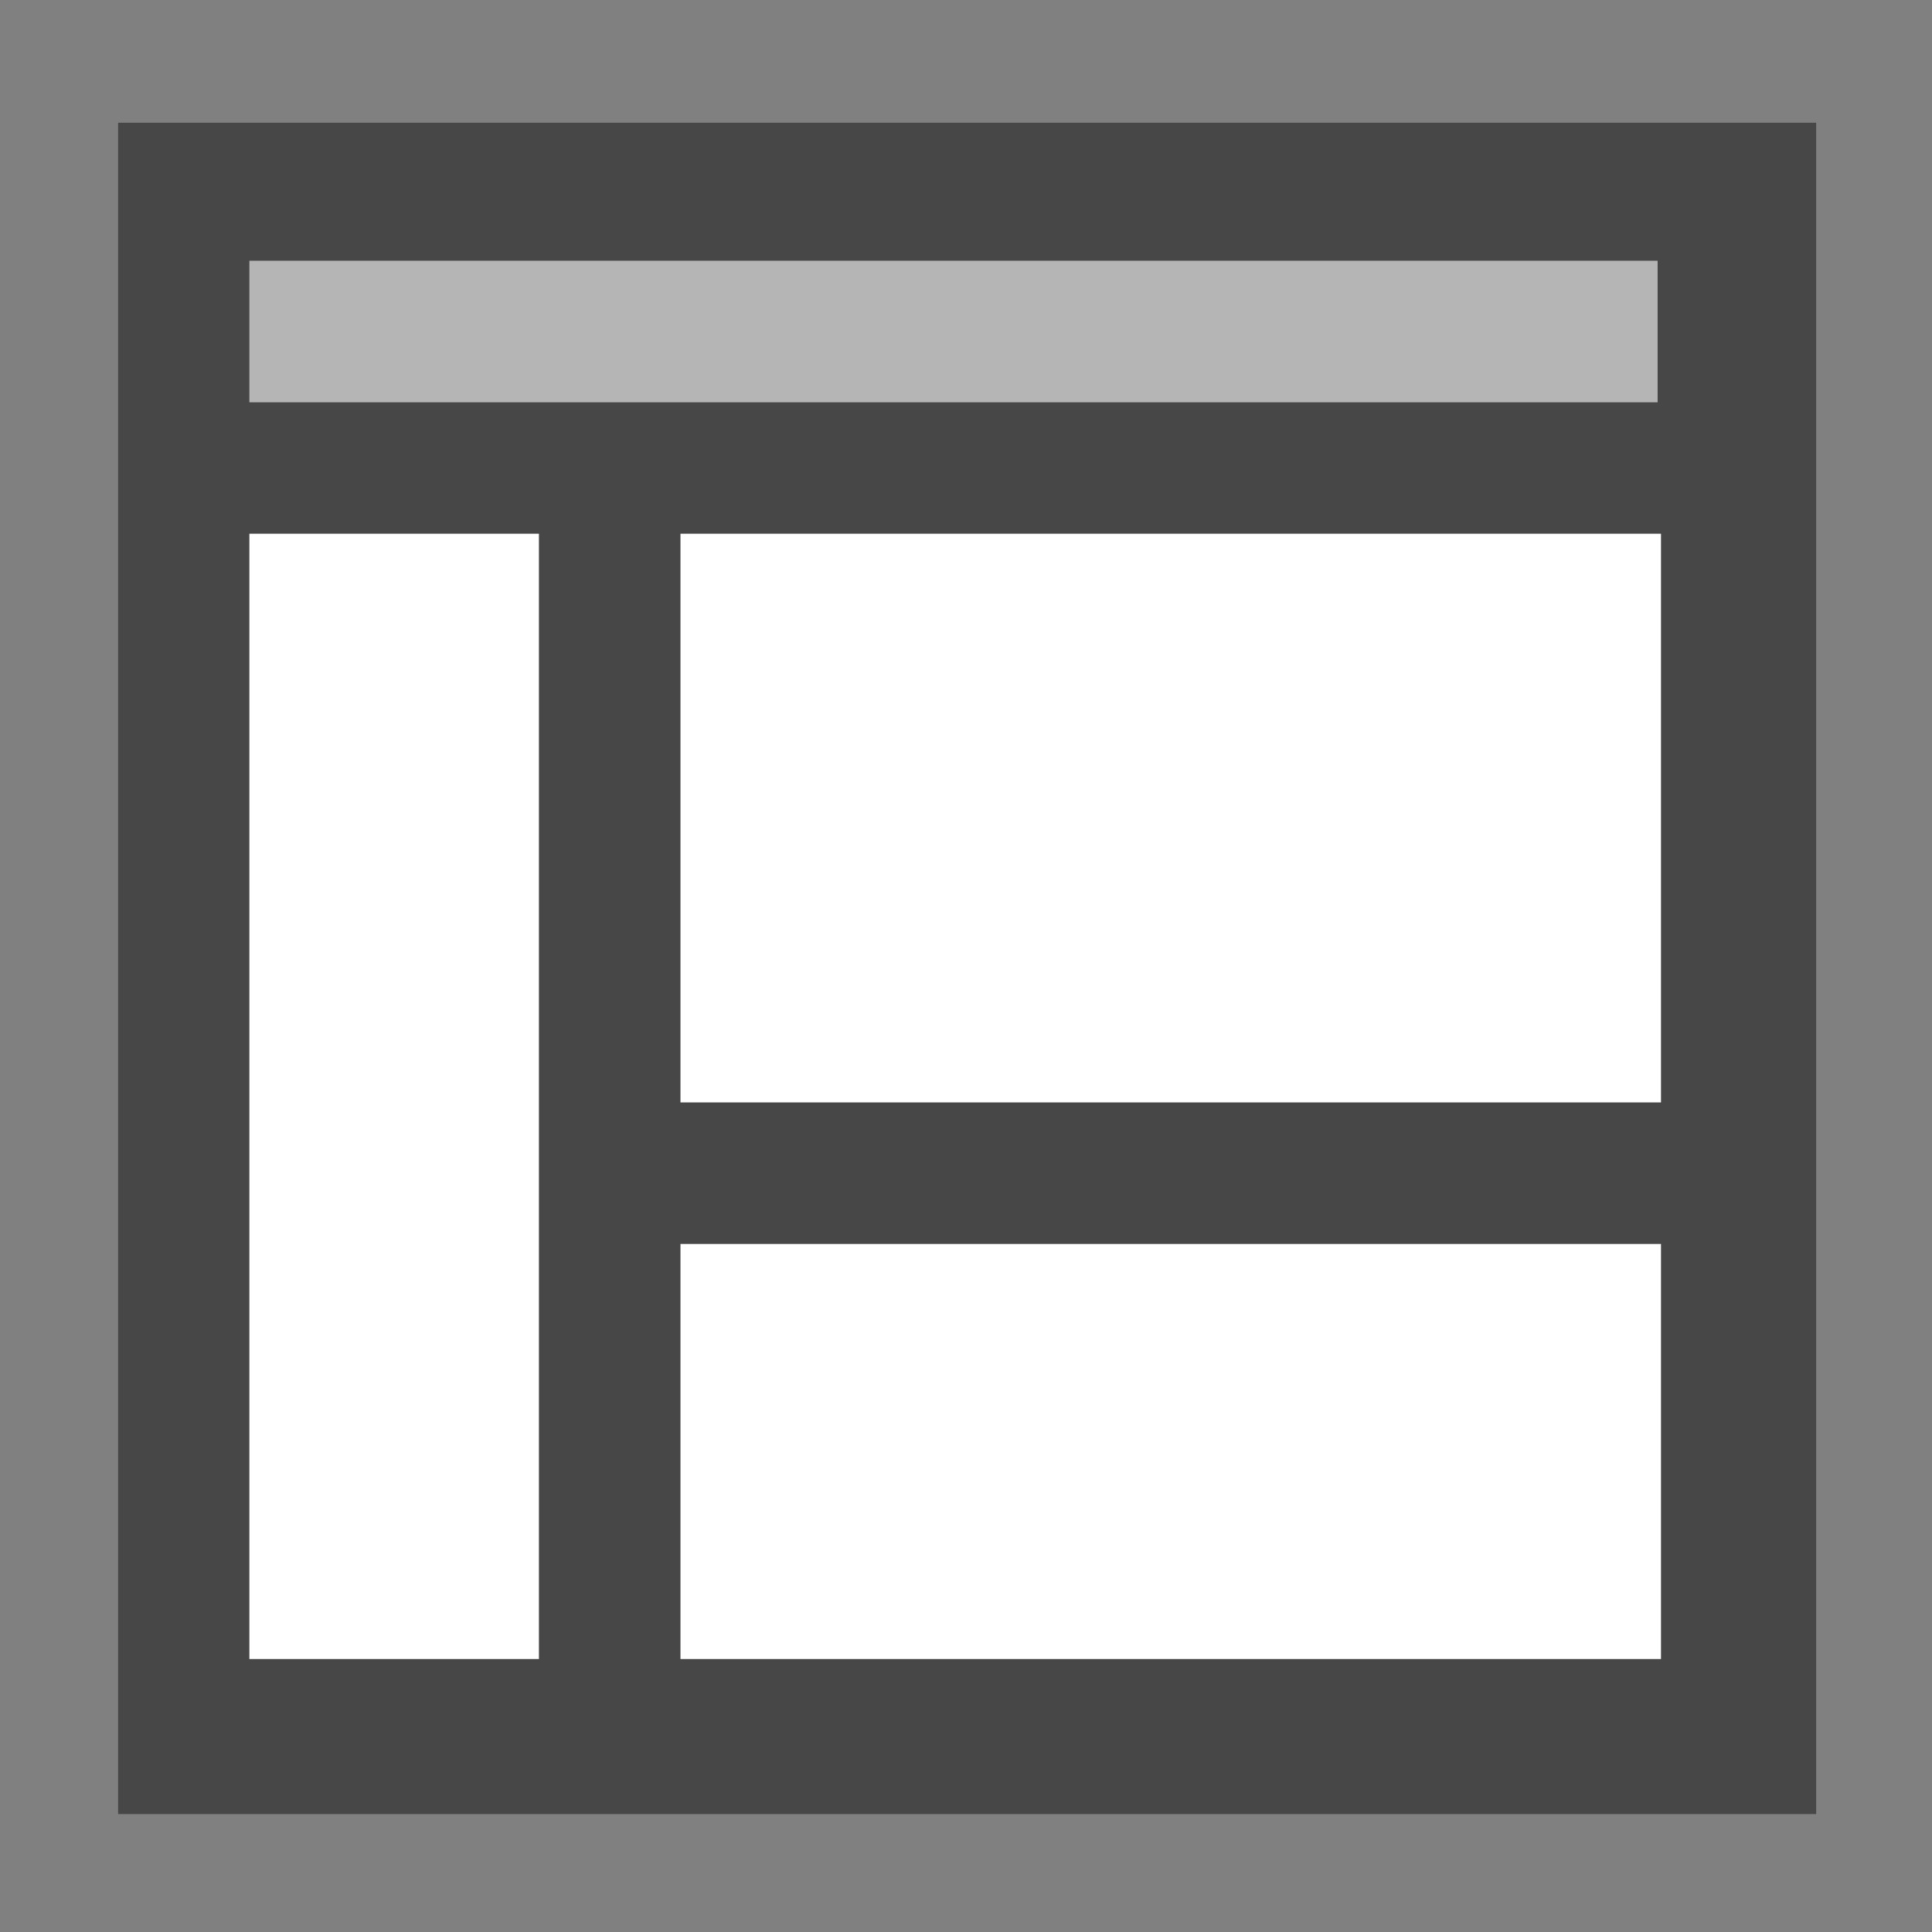 <?xml version="1.0" encoding="UTF-8" standalone="no"?>
<!-- Created with Inkscape (http://www.inkscape.org/) -->

<svg
   xmlns:dc="http://purl.org/dc/elements/1.1/"
   xmlns:cc="http://creativecommons.org/ns#"
   xmlns:rdf="http://www.w3.org/1999/02/22-rdf-syntax-ns#"
   xmlns:svg="http://www.w3.org/2000/svg"
   xmlns="http://www.w3.org/2000/svg"
   xmlns:sodipodi="http://sodipodi.sourceforge.net/DTD/sodipodi-0.dtd"
   xmlns:inkscape="http://www.inkscape.org/namespaces/inkscape"
   id="svg2"
   version="1.1"
   inkscape:version="0.48.2 r9819"
   viewBox="0 0 512 512" width="512"
   height="512"
   sodipodi:docname="view-unmaximize.svg">
  <rect x="0" y="0" width="512" height="512" fill="#808080" stroke="none"/>
  <defs
     id="defs6" />
  <sodipodi:namedview
     pagecolor="#ffffff"
     bordercolor="#666666"
     borderopacity="1"
     objecttolerance="10"
     gridtolerance="10"
     guidetolerance="10"
     inkscape:pageopacity="0"
     inkscape:pageshadow="2"
     inkscape:window-width="1680"
     inkscape:window-height="988"
     id="namedview4"
     showgrid="false"
     inkscape:zoom="0.921875"
     inkscape:cx="8"
     inkscape:cy="181.55932"
     inkscape:window-x="1358"
     inkscape:window-y="-8"
     inkscape:window-maximized="1"
     inkscape:current-layer="svg2" />
  <g
     id="g3042"
     transform="matrix(37.249,0,0,37.249,-42.976,-41.374)">
    <rect
       y="1.984"
       x="1.994"
       height="12.033"
       width="12.081"
       id="rect2987"
       style="fill:#474747;fill-opacity:1;stroke:none" />
    <rect
       y="2.966"
       x="2.928"
       height="1.007"
       width="10.019"
       id="rect2989"
       style="fill:#b5b5b5;fill-opacity:1;stroke:none" />
    <rect
       y="4.908"
       x="2.928"
       height="8.006"
       width="10.043"
       id="rect2991"
       style="fill:#ffffff;fill-opacity:1;stroke:none" />
    <rect
       y="8.954"
       x="5.228"
       height="1.007"
       width="8.324"
       id="rect2989-1"
       style="fill:#474747;fill-opacity:1;stroke:none" />
    <rect
       transform="matrix(0,1,-1,0,0,0)"
       y="-5.995"
       x="4.753"
       height="1.007"
       width="8.324"
       id="rect2989-1-7"
       style="fill:#474747;fill-opacity:1;stroke:none" />
  </g>
</svg>
